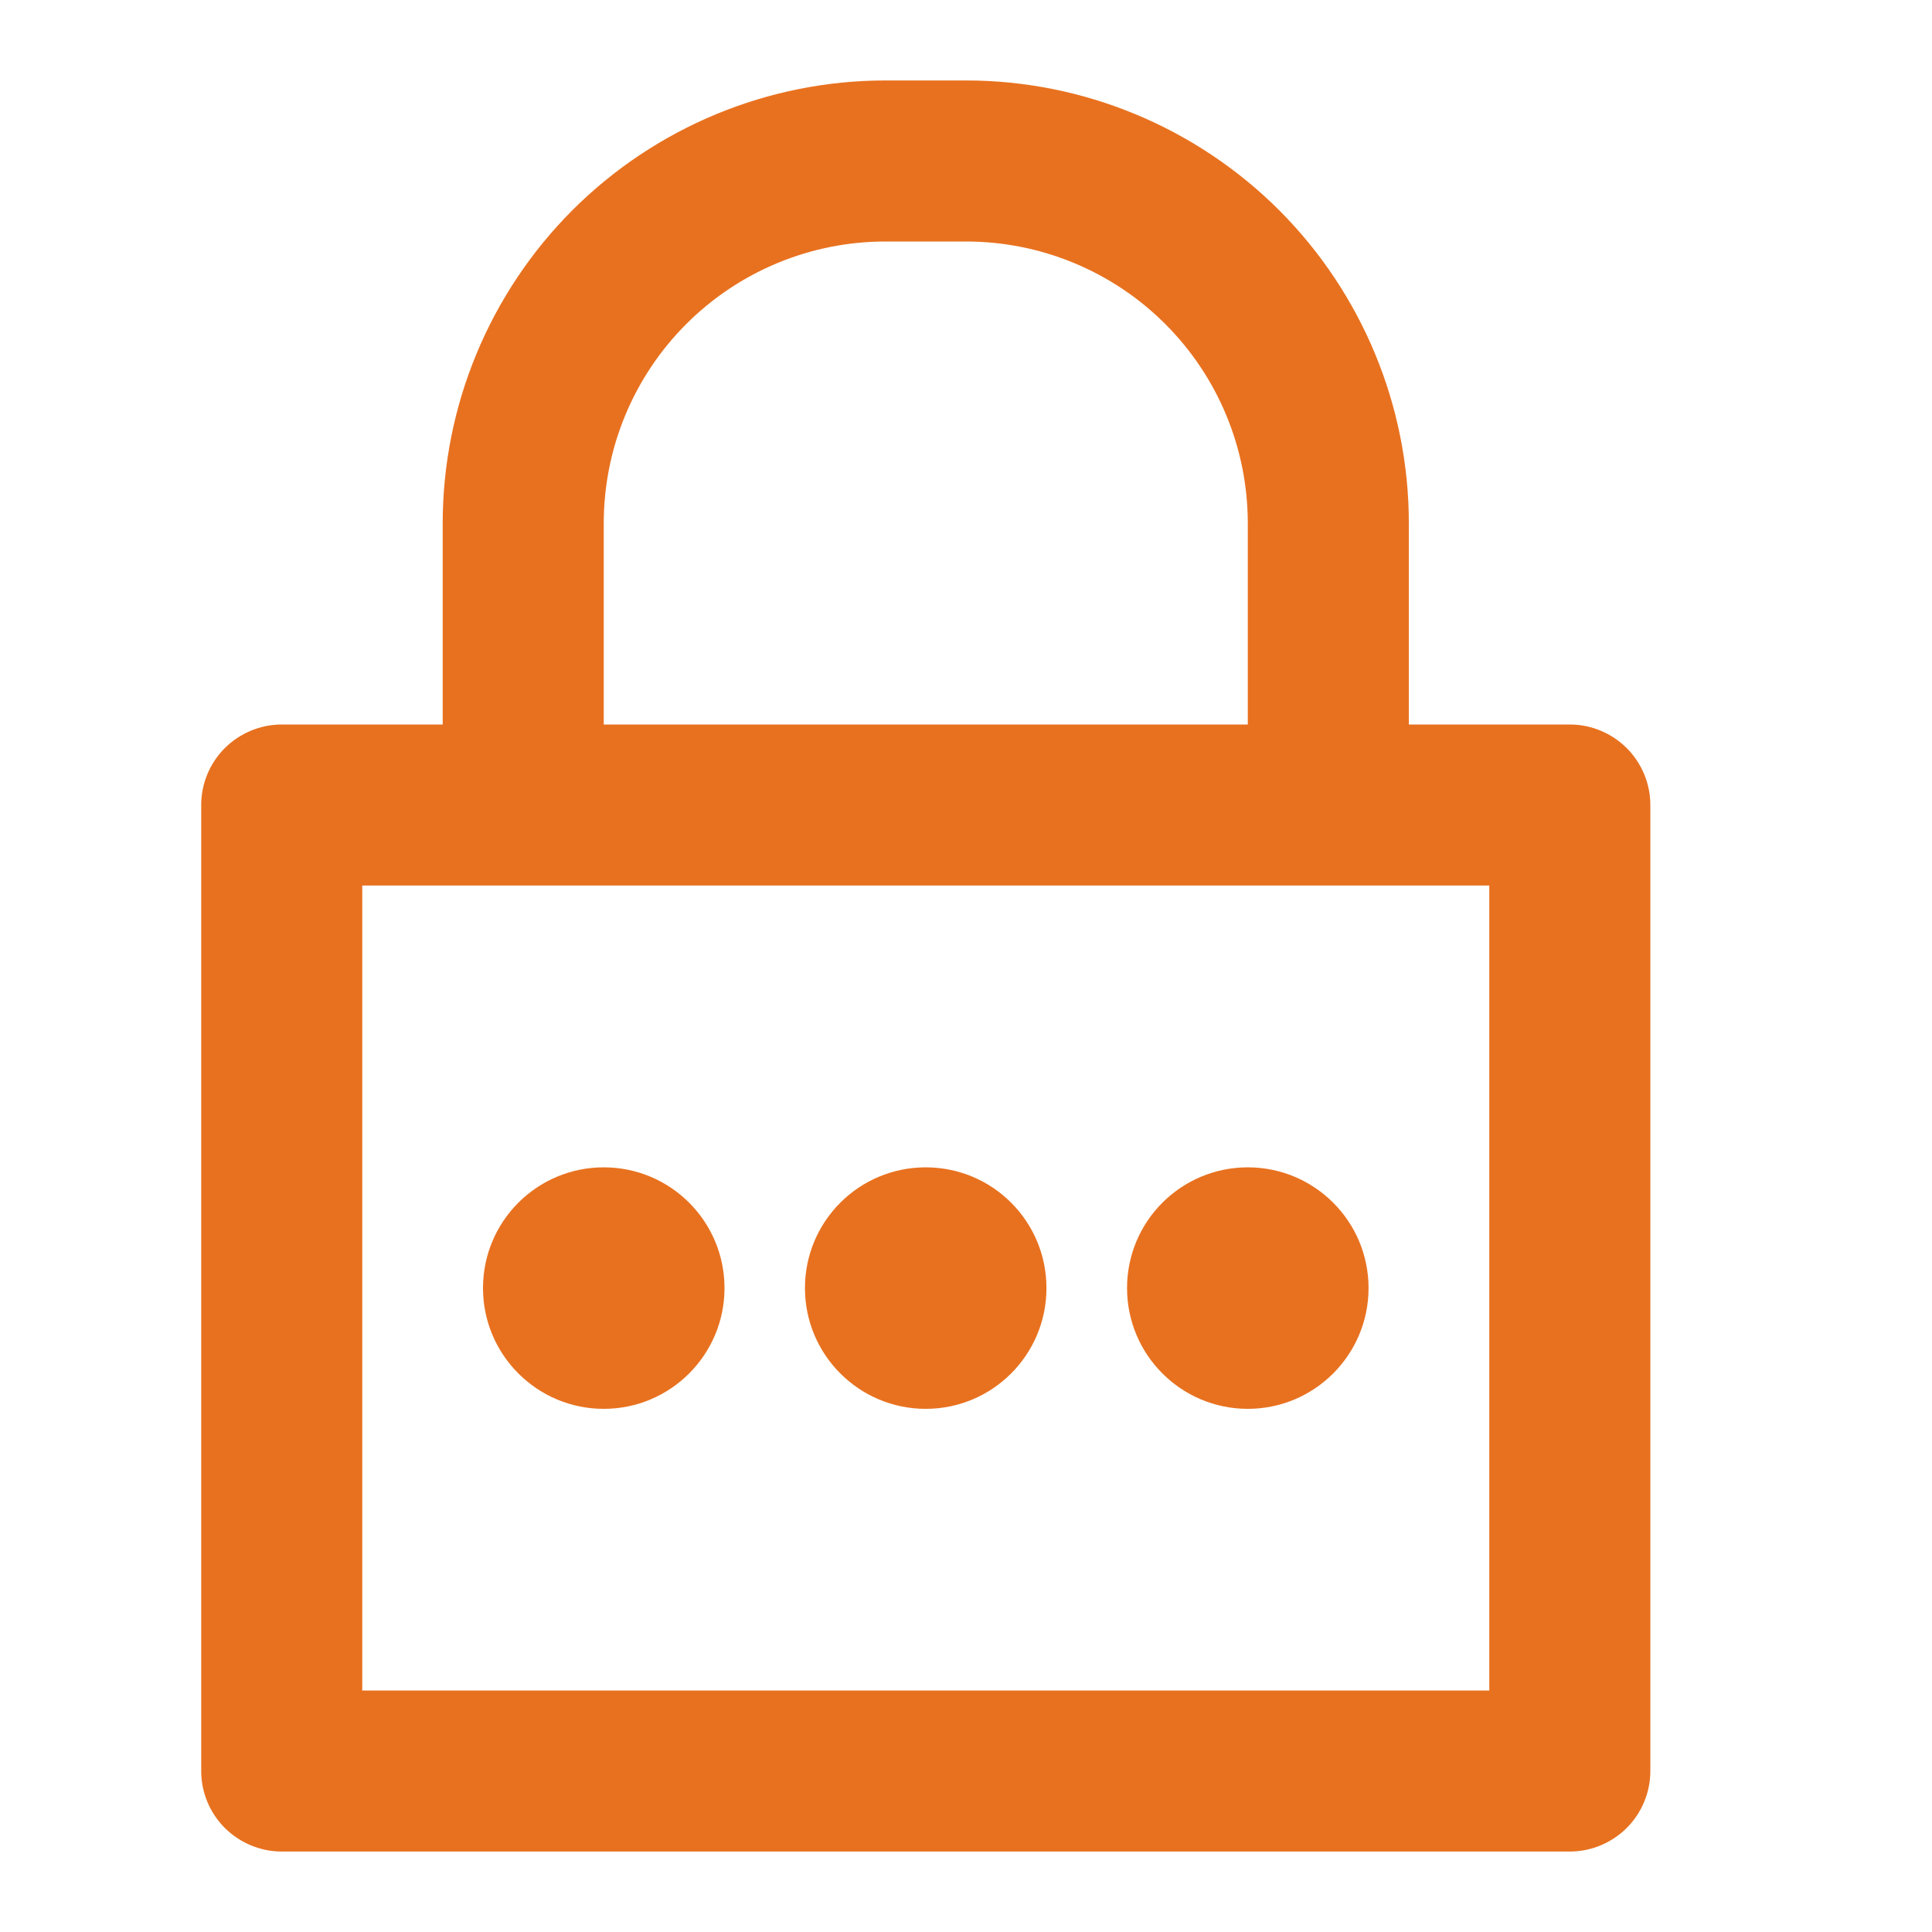 <svg width="14" height="14" viewBox="0 0 14 14" fill="none" xmlns="http://www.w3.org/2000/svg">
<g id="password-lock-svgrepo-com 1" clip-path="url(#clip0_332_1478)">
<g id="Layer 2">
<g id="Layer 7">
<g id="Group">
<path id="Vector" d="M11.375 5.25H10.209V3.792C10.209 2.941 9.87 2.125 9.269 1.523C8.667 0.922 7.851 0.583 7 0.583H6.417C5.566 0.583 4.75 0.922 4.148 1.523C3.547 2.125 3.208 2.941 3.208 3.792V5.25H2.042C1.887 5.25 1.739 5.312 1.629 5.421C1.52 5.53 1.458 5.679 1.458 5.833V12.834C1.458 12.988 1.52 13.137 1.629 13.246C1.739 13.355 1.887 13.417 2.042 13.417H11.375C11.53 13.417 11.678 13.355 11.788 13.246C11.897 13.137 11.959 12.988 11.959 12.834V5.833C11.959 5.679 11.897 5.53 11.788 5.421C11.678 5.312 11.53 5.25 11.375 5.25ZM4.375 3.792C4.375 3.25 4.59 2.731 4.973 2.348C5.356 1.965 5.875 1.75 6.417 1.75H7C7.542 1.75 8.061 1.965 8.444 2.348C8.827 2.731 9.042 3.25 9.042 3.792V5.25H4.375V3.792ZM10.792 12.25H2.625V6.417H10.792V12.25Z" fill="#E8711F"/>
<path id="Vector_2" d="M4.375 10.209C4.858 10.209 5.25 9.817 5.25 9.334C5.25 8.85 4.858 8.459 4.375 8.459C3.892 8.459 3.5 8.85 3.5 9.334C3.5 9.817 3.892 10.209 4.375 10.209Z" fill="#E8711F"/>
<path id="Vector_3" d="M6.708 10.209C7.192 10.209 7.583 9.817 7.583 9.334C7.583 8.85 7.192 8.459 6.708 8.459C6.225 8.459 5.833 8.85 5.833 9.334C5.833 9.817 6.225 10.209 6.708 10.209Z" fill="#E8711F"/>
<path id="Vector_4" d="M9.042 10.209C9.525 10.209 9.917 9.817 9.917 9.334C9.917 8.85 9.525 8.459 9.042 8.459C8.559 8.459 8.167 8.85 8.167 9.334C8.167 9.817 8.559 10.209 9.042 10.209Z" fill="#E8711F"/>
</g>
</g>
</g>
</g>
<defs>
<clipPath id="clip0_332_1478">
<rect width="14" height="14" fill="white"/>
</clipPath>
</defs>
</svg>
